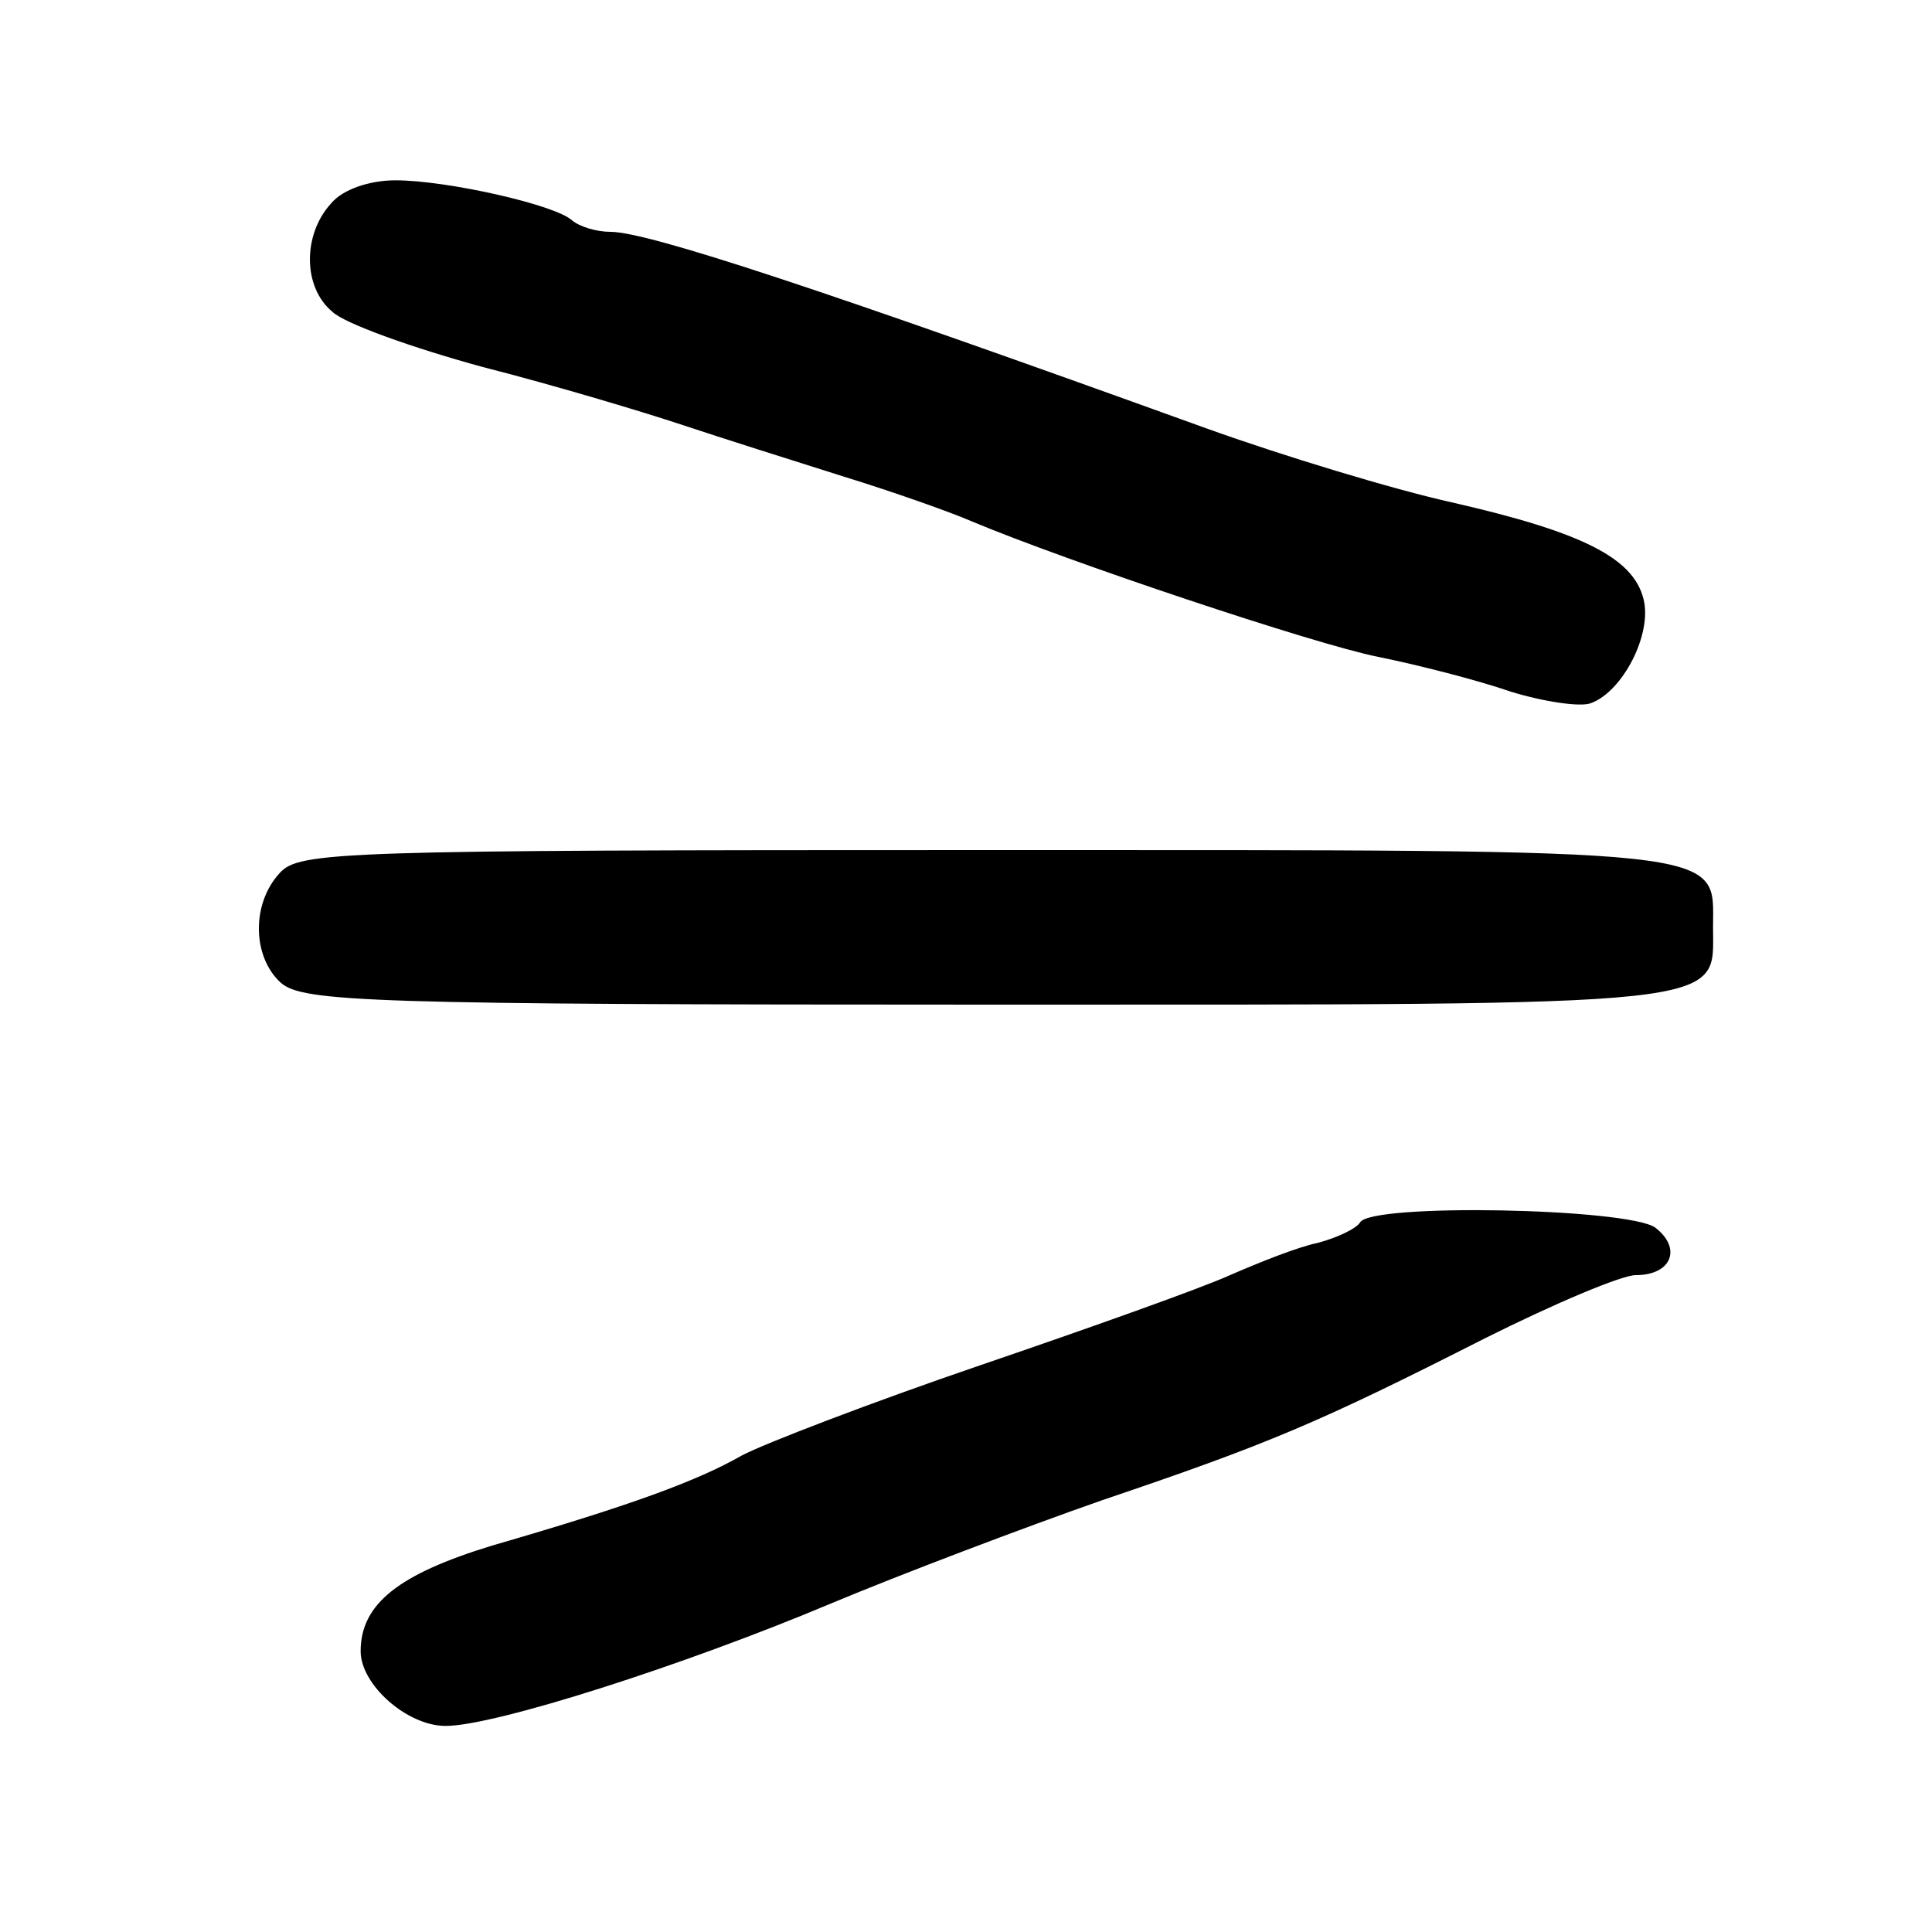 <?xml version="1.0" standalone="no"?>
<!DOCTYPE svg PUBLIC "-//W3C//DTD SVG 20010904//EN"
 "http://www.w3.org/TR/2001/REC-SVG-20010904/DTD/svg10.dtd">
<svg version="1.0" xmlns="http://www.w3.org/2000/svg"
 width="150pt" height="150pt" viewBox="0 0 150 150"
 preserveAspectRatio="xMidYMid meet">

<g transform="translate(0,150) scale(0.1,-0.1)"
fill="#000000" stroke="none">
<path d="M257 1342 c-22 -24 -22 -65 1 -84 9 -9 62 -28 117 -43 55 -14 125
-35 155 -45 30 -10 87 -28 125 -40 39 -12 84 -28 100 -35 74 -31 265 -95 315
-105 30 -6 77 -18 103 -27 26 -8 54 -12 62 -9 25 9 48 54 41 81 -8 32 -48 52
-149 75 -45 10 -131 36 -192 58 -296 107 -432 152 -461 152 -11 0 -24 4 -30 9
-13 12 -97 31 -137 31 -20 0 -41 -7 -50 -18z"/>
<path d="M217 822 c-22 -24 -21 -65 1 -85 17 -15 70 -17 550 -17 583 0 562 -2
562 60 0 62 21 60 -564 60 -504 0 -534 -1 -549 -18z"/>
<path d="M1056 551 c-3 -5 -18 -12 -33 -16 -15 -3 -45 -15 -68 -25 -22 -10
-109 -41 -194 -70 -85 -29 -168 -61 -185 -70 -35 -20 -87 -39 -194 -70 -72
-22 -102 -45 -102 -82 0 -26 36 -58 66 -58 38 0 185 47 299 95 55 23 150 59
210 80 130 44 168 60 298 126 54 27 106 49 117 49 28 0 36 21 15 37 -22 15
-220 19 -229 4z"/>
</g>
</svg>
